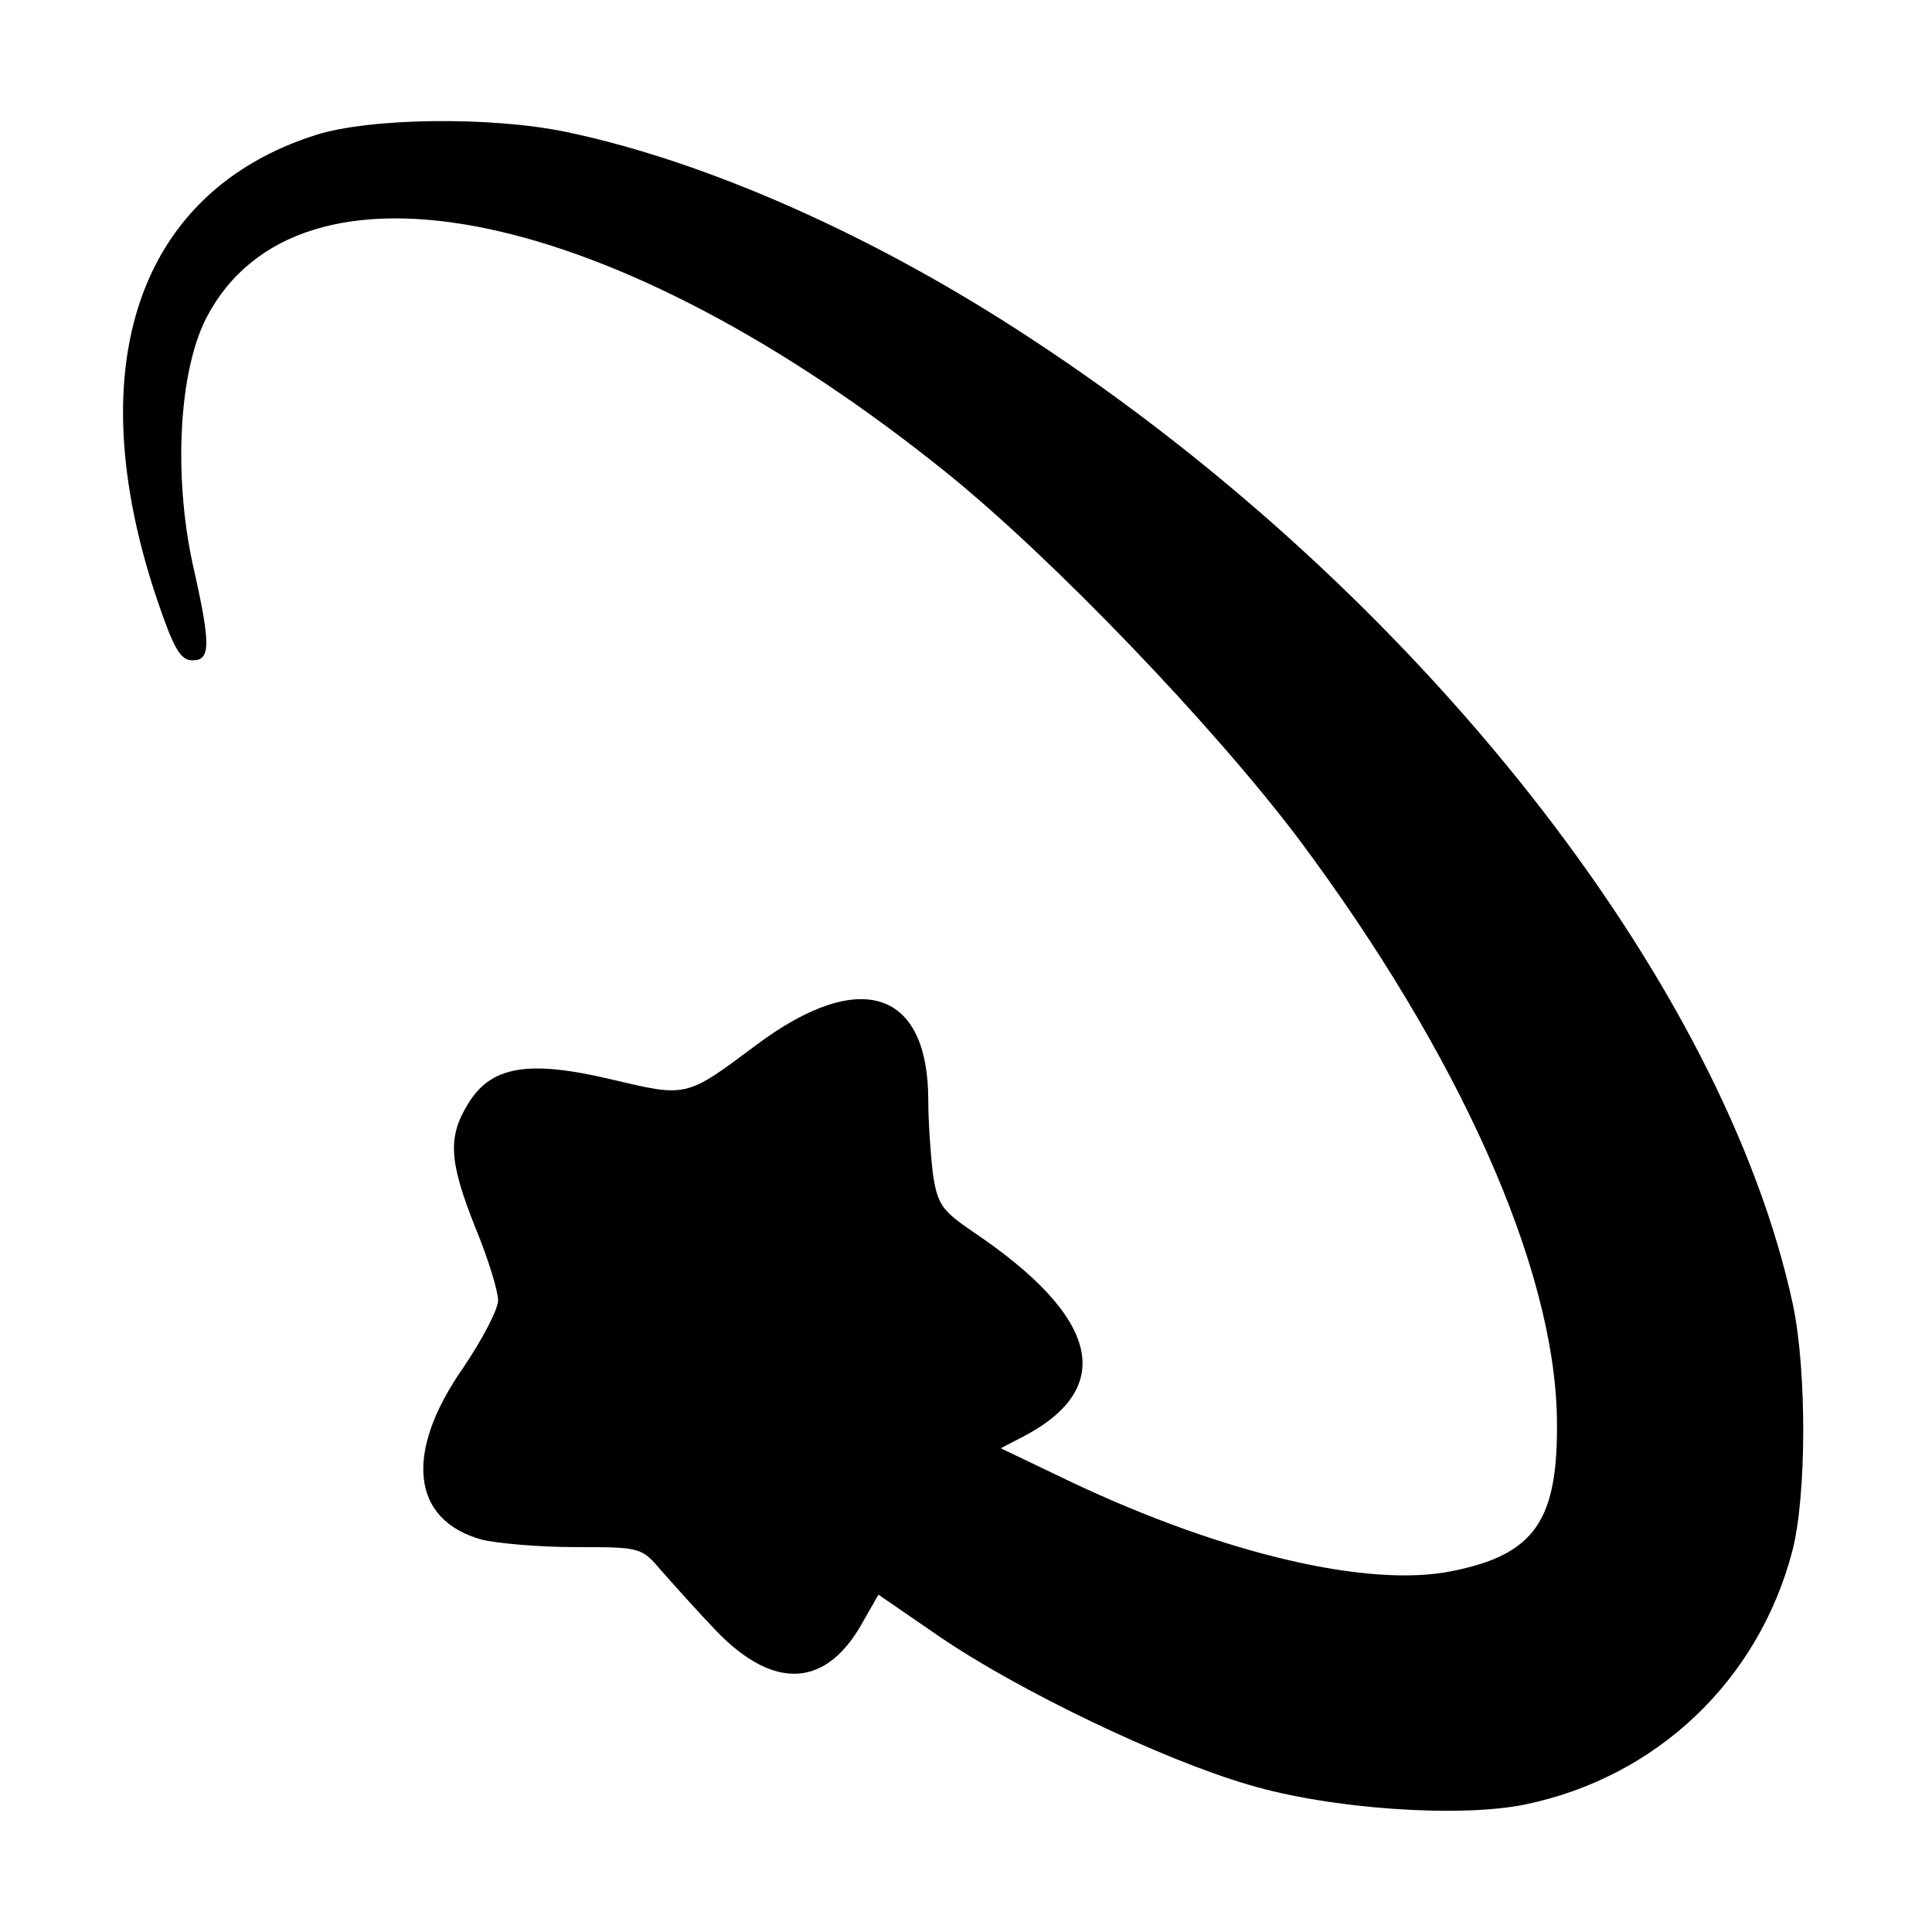 <?xml version="1.0" standalone="no"?>
<!DOCTYPE svg PUBLIC "-//W3C//DTD SVG 20010904//EN"
 "http://www.w3.org/TR/2001/REC-SVG-20010904/DTD/svg10.dtd">
<svg version="1.0" xmlns="http://www.w3.org/2000/svg"
 width="256pt" height="256pt" viewBox="0 0 256 256"
 preserveAspectRatio="xMidYMid meet">
<g transform="translate(0,256) scale(0.1,-0.1)"
fill="#000000" stroke="none">
<path d="M418 2381 c-235 -75 -314 -306 -210 -615 22 -65 31 -81 47 -81 24 0
25 19 0 129 -25 117 -18 253 18 324 122 237 543 149 982 -205 140 -113 353
-335 466 -485 212 -284 339 -567 342 -768 2 -135 -29 -180 -140 -202 -110 -22
-302 23 -503 118 l-94 45 29 15 c125 65 102 159 -66 272 -41 28 -47 36 -53 78
-3 26 -6 69 -6 96 0 146 -90 176 -227 74 -95 -71 -92 -70 -194 -46 -110 26
-159 17 -189 -33 -27 -44 -25 -76 10 -164 17 -41 30 -84 30 -96 0 -12 -21 -52
-46 -89 -79 -113 -69 -202 24 -228 20 -5 76 -10 124 -10 87 0 88 0 115 -32 16
-18 48 -54 73 -80 77 -79 146 -74 194 14 l20 35 80 -55 c105 -72 297 -164 411
-197 107 -32 279 -44 366 -26 174 36 309 164 354 336 19 74 19 238 1 325 -92
430 -499 947 -1011 1282 -205 135 -428 234 -614 273 -100 21 -261 19 -333 -4z"/>
</g>
</svg>
